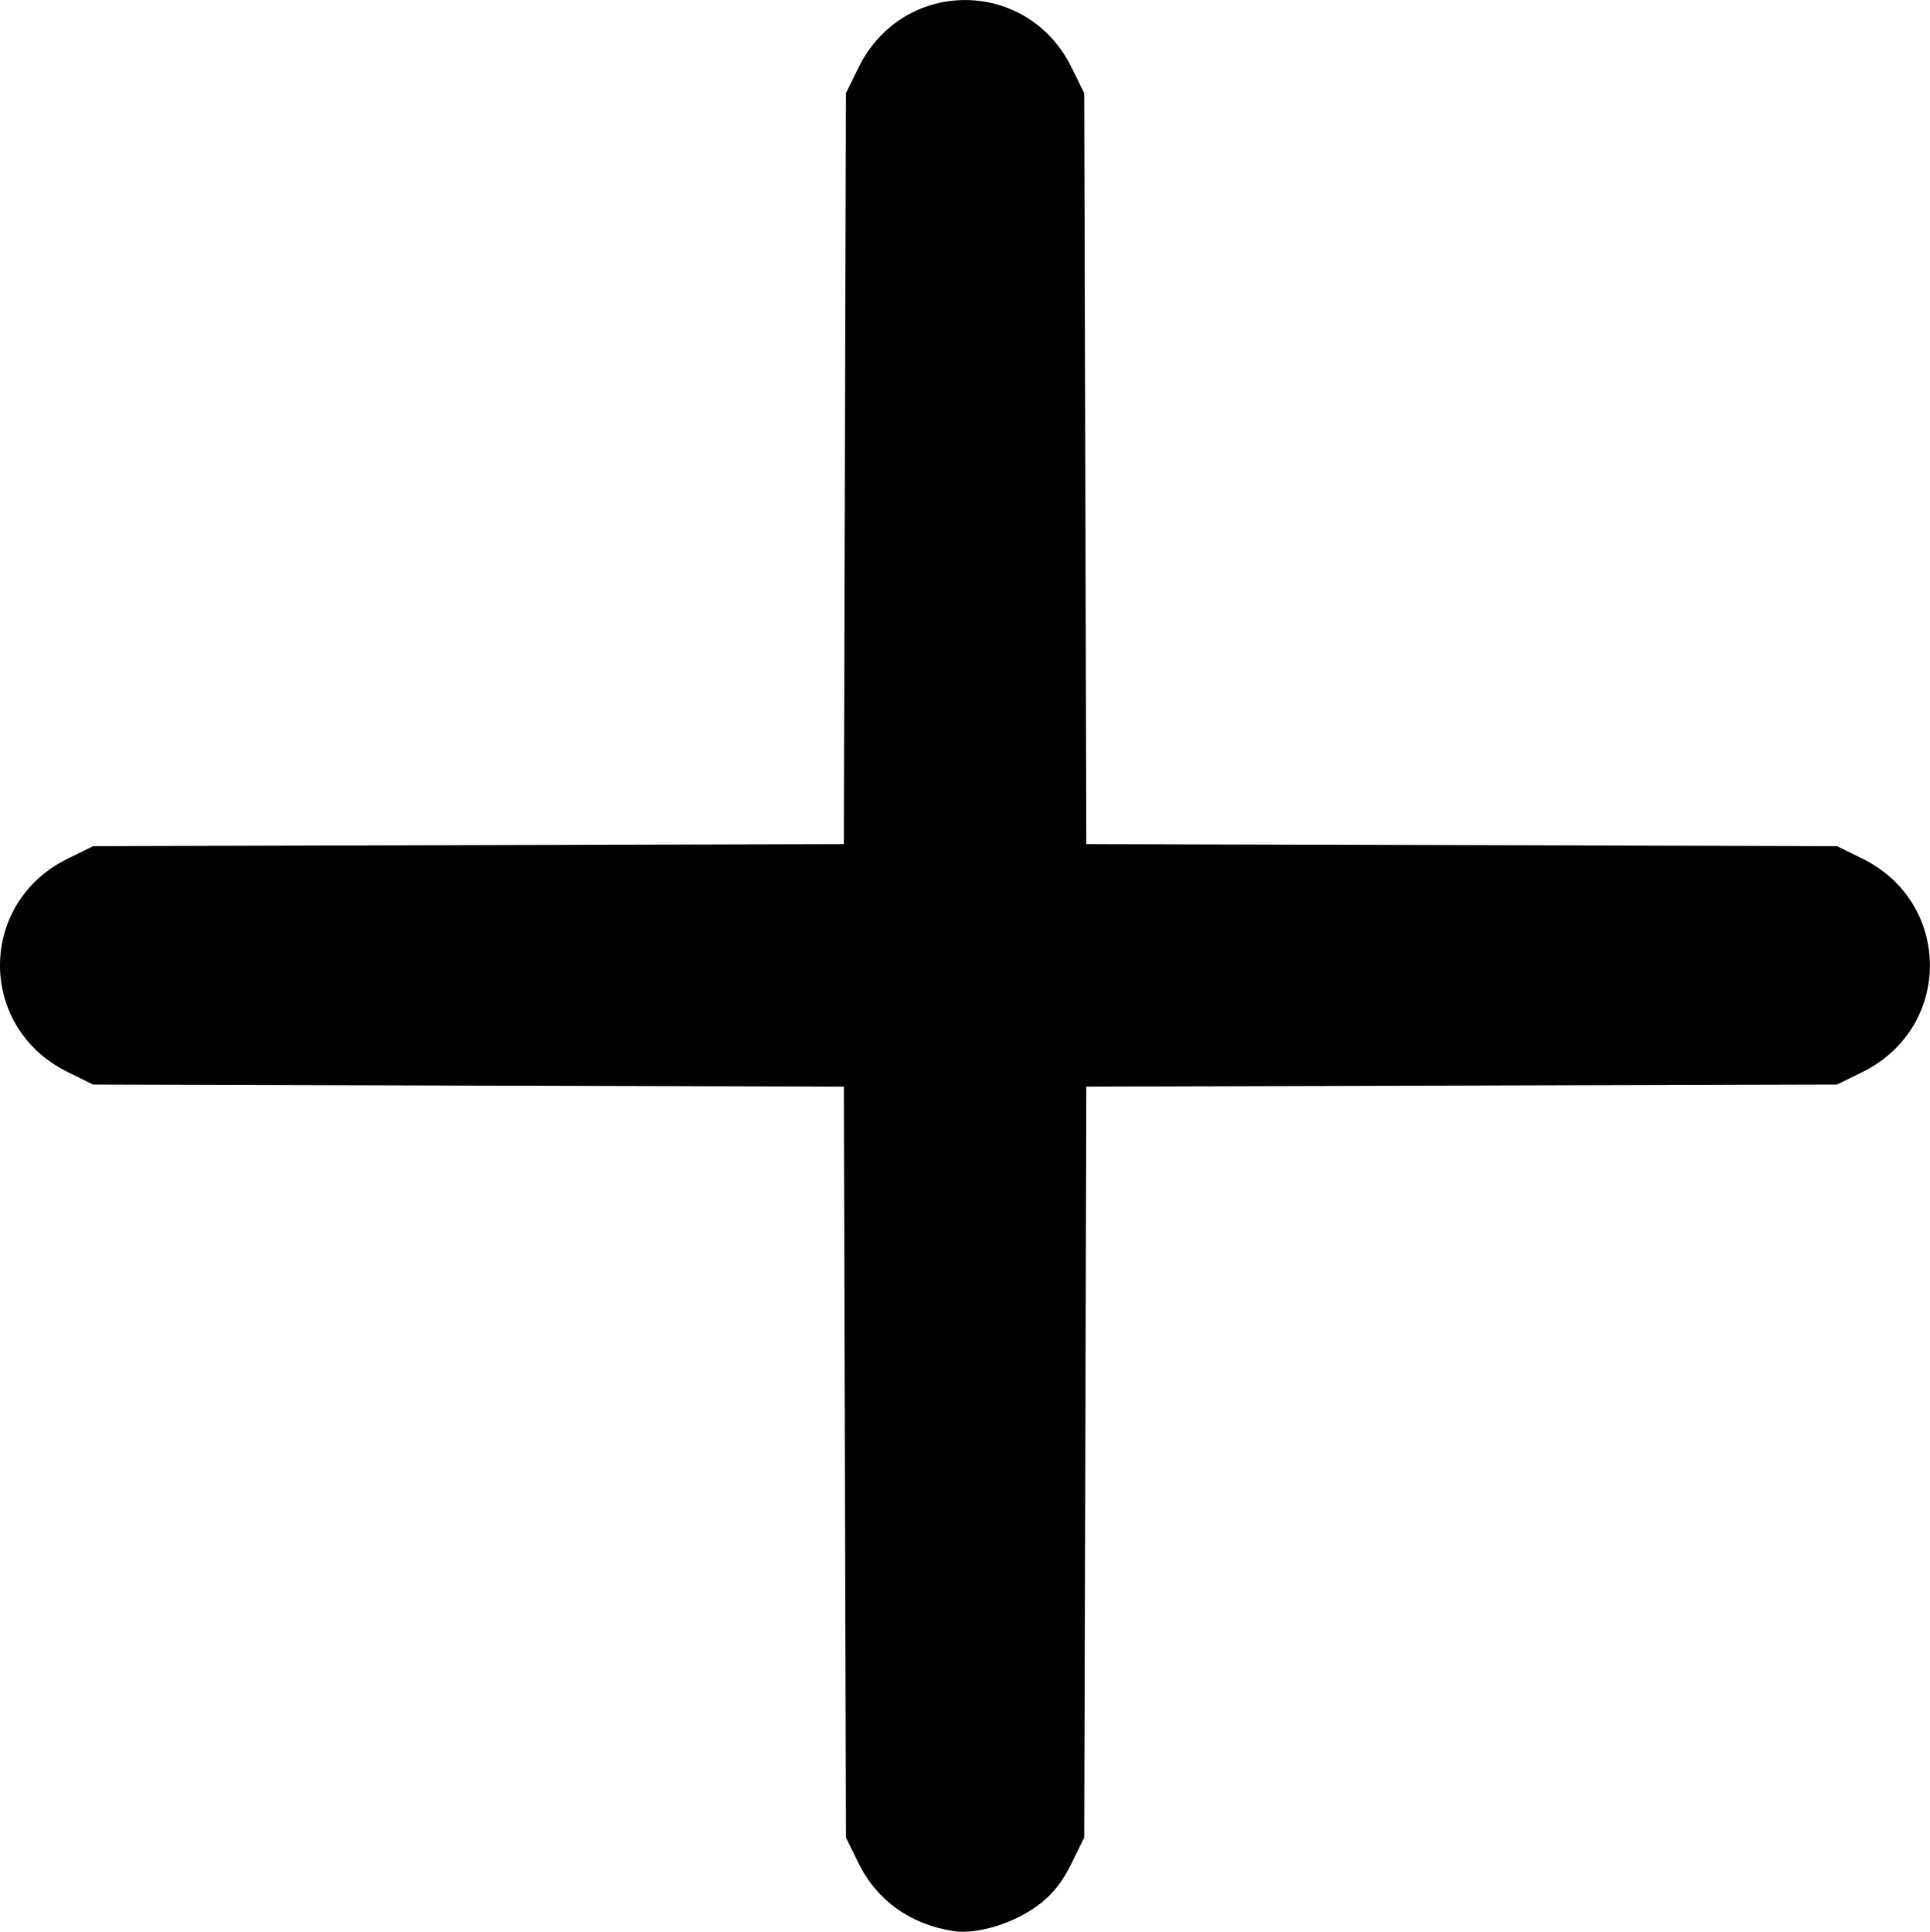 <?xml version="1.0" encoding="UTF-8" standalone="no"?>
<!-- Created with Inkscape (http://www.inkscape.org/) -->

<svg
   width="74.278mm"
   height="74.33mm"
   viewBox="0 0 74.278 74.33"
   version="1.1"
   id="svg1"
   xml:space="preserve"
   xmlns:inkscape="http://www.inkscape.org/namespaces/inkscape"
   xmlns:sodipodi="http://sodipodi.sourceforge.net/DTD/sodipodi-0.dtd"
   xmlns="http://www.w3.org/2000/svg"
   xmlns:svg="http://www.w3.org/2000/svg"><sodipodi:namedview
     id="namedview1"
     pagecolor="#ffffff"
     bordercolor="#666666"
     borderopacity="1.0"
     inkscape:showpageshadow="2"
     inkscape:pageopacity="0.0"
     inkscape:pagecheckerboard="0"
     inkscape:deskcolor="#d1d1d1"
     inkscape:document-units="mm" /><defs
     id="defs1" /><g
     inkscape:label="Camada 1"
     inkscape:groupmode="layer"
     id="layer1"><path
       style="fill:#000000"
       d="M 36.707,74.304 C 35.045,74.052 33.753,73.131 33.044,71.691 L 32.558,70.705 32.518,56.258 32.478,41.81 18.03,41.77 3.583,41.73 2.597,41.244 c -3.463,-1.705 -3.463,-6.495 0,-8.2 l 0.986,-0.485 14.447,-0.04 14.447,-0.04 0.04,-14.447 0.04,-14.447 0.485,-0.986 c 1.705,-3.463 6.495,-3.463 8.2,0 l 0.485,0.986 0.04,14.447 0.04,14.447 14.447,0.04 14.447,0.04 0.976,0.48 c 3.463,1.705 3.463,6.506 0,8.21 l -0.976,0.48 -14.447,0.04 -14.447,0.04 -0.04,14.447 -0.04,14.447 -0.485,0.986 c -0.346,0.702 -0.691,1.148 -1.198,1.549 -0.934,0.738 -2.403,1.206 -3.339,1.065 z"
       id="path1" /></g></svg>
